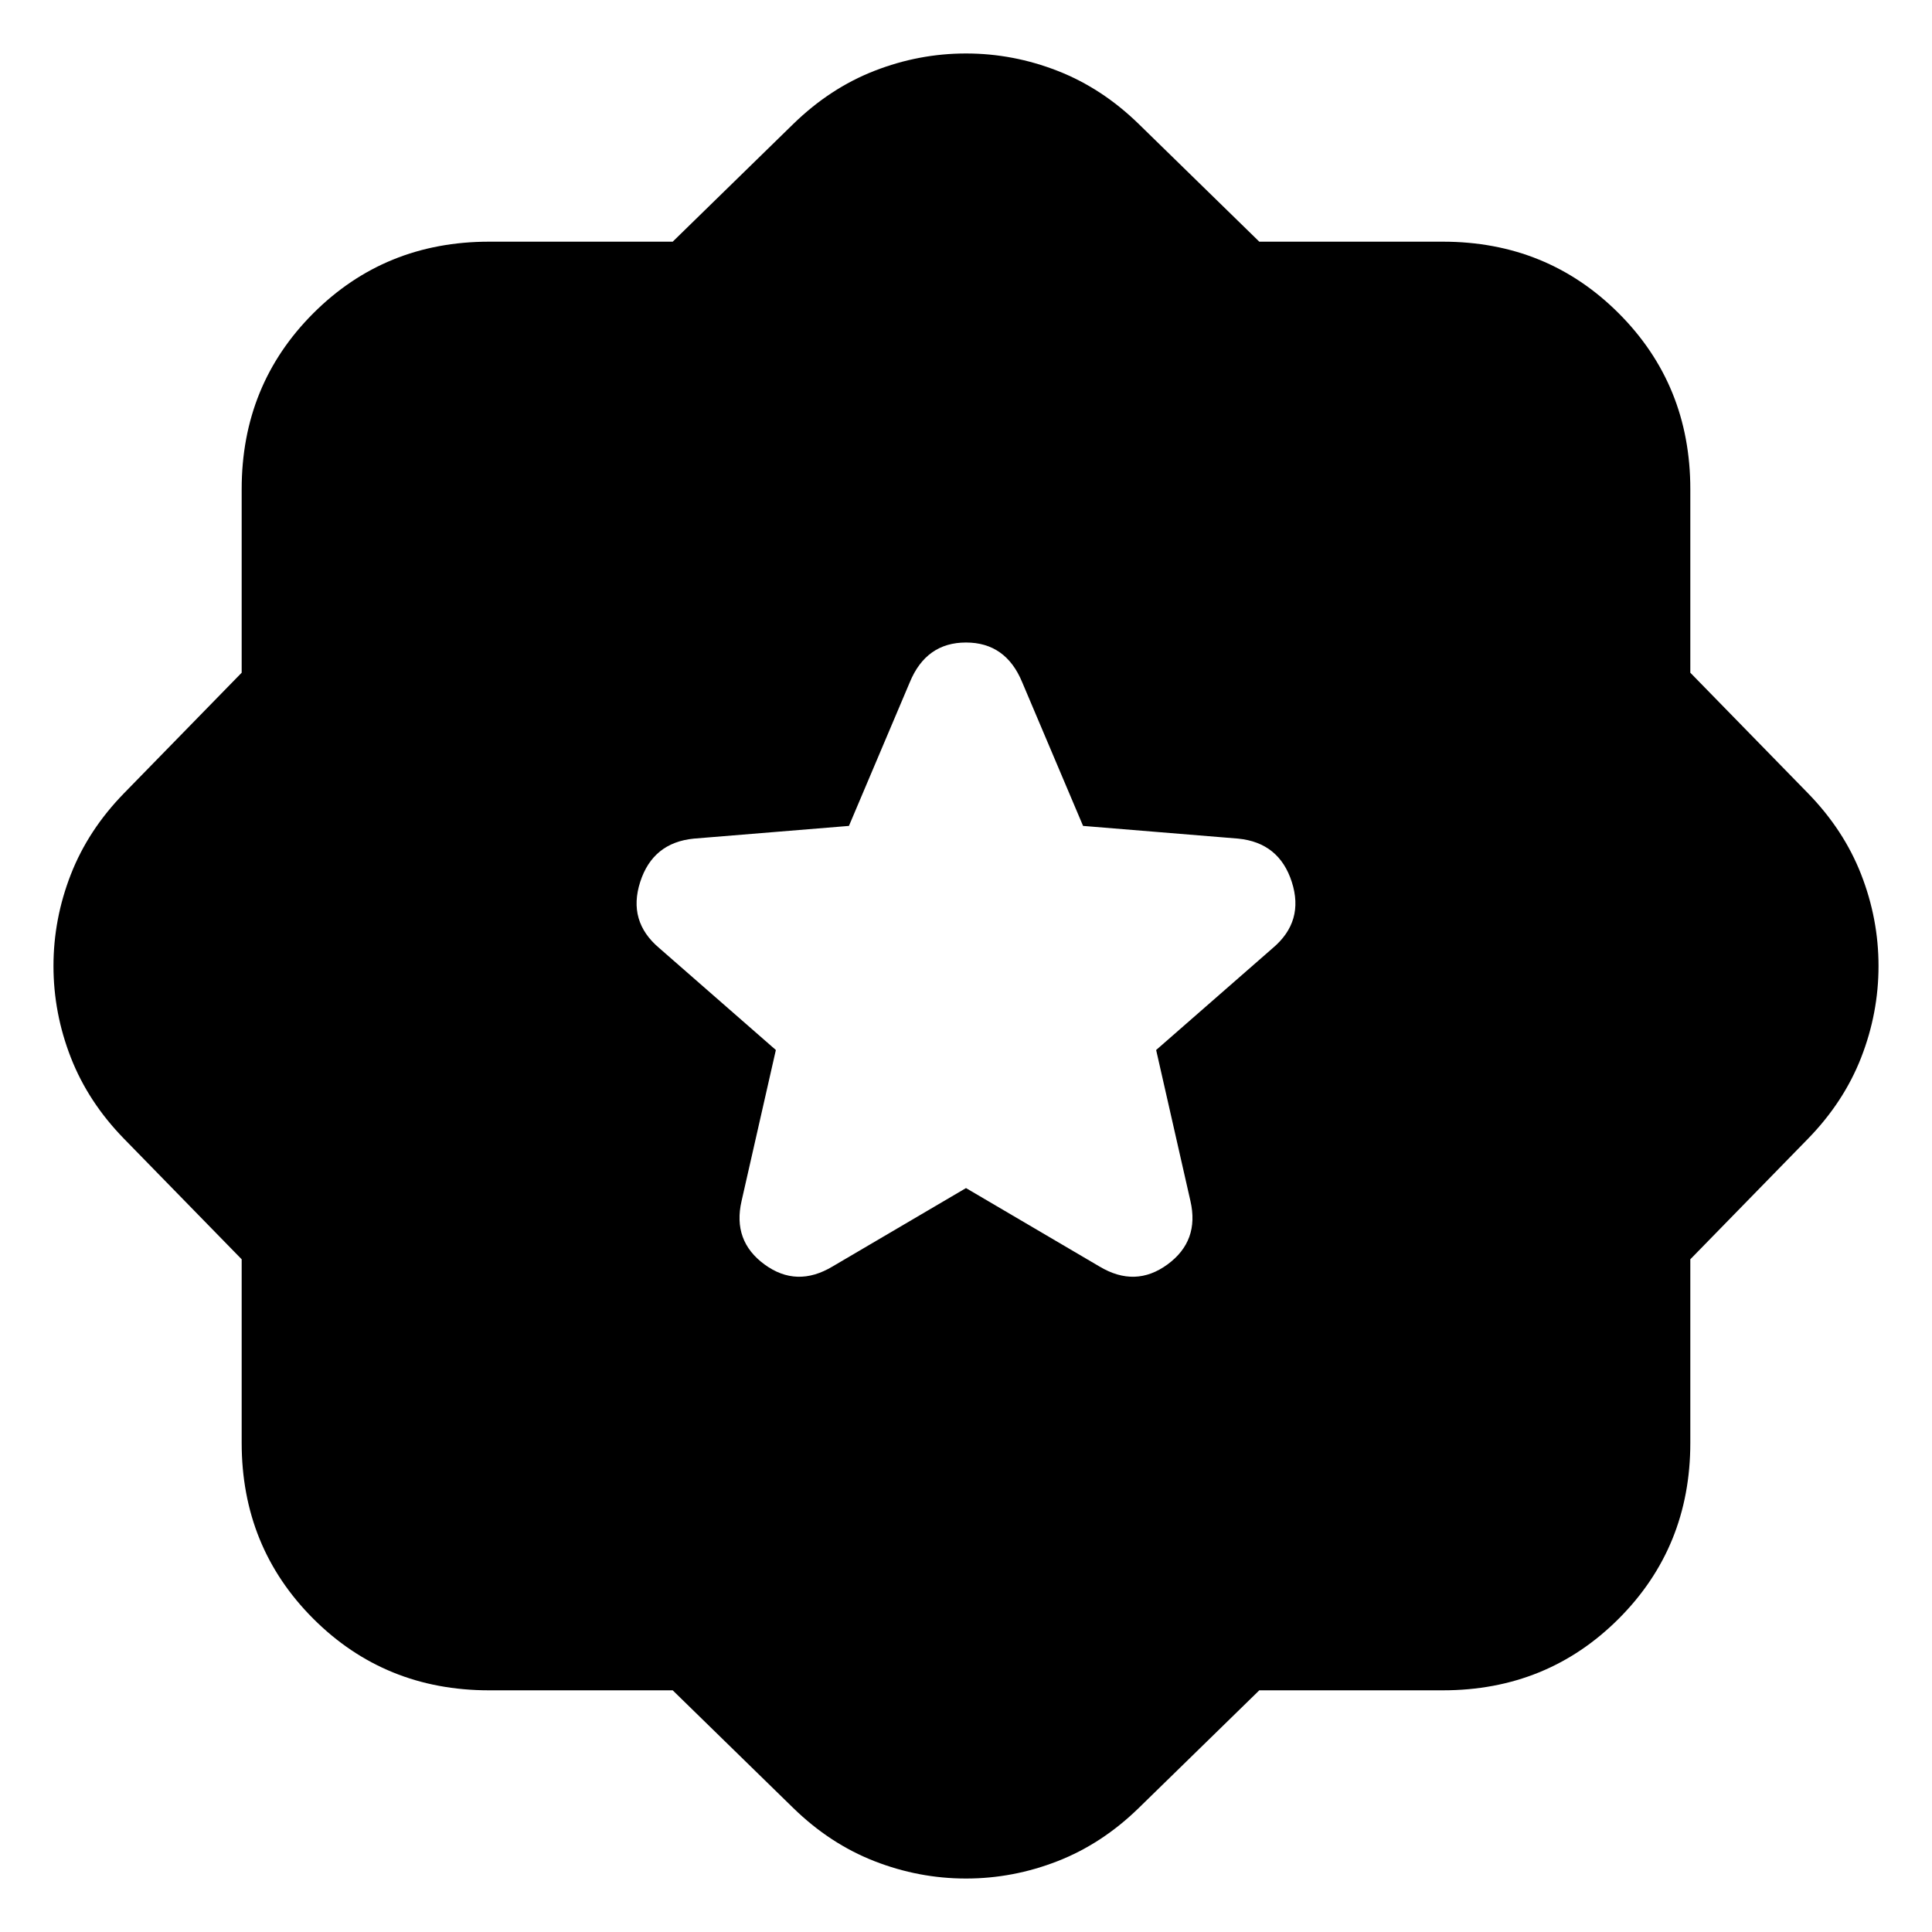 <svg xmlns="http://www.w3.org/2000/svg" height="24" viewBox="0 -960 960 960" width="24"><path d="m480-369.65 66.3 38.95q17.83 10.7 33.81-1 15.98-11.69 11.41-31.52l-17.04-75.04 58-50.7q15.69-13.26 9.41-32.8-6.28-19.54-26.67-21.54l-77.05-6.31-30.21-71.3q-8.13-19.83-27.96-19.83t-27.96 19.83l-30.21 71.3-77.05 6.31q-20.39 2-26.67 21.54-6.28 19.54 9.41 32.8l58 50.7-17.04 75.04q-4.57 19.83 11.41 31.52 15.98 11.7 33.81 1l66.3-38.95ZM334.26-120.09h-91.22q-51.78 0-87.37-35.58-35.58-35.59-35.58-87.37v-91.22l-58.44-59.87Q43.83-412.39 35.2-434.5q-8.63-22.11-8.63-45.5t8.63-45.5q8.63-22.11 26.45-40.37l58.44-59.87v-91.22q0-51.78 35.58-87.37 35.59-35.58 87.37-35.58h91.22l59.87-58.44q18.26-17.82 40.37-26.45 22.11-8.63 45.5-8.63t45.5 8.63q22.11 8.63 40.37 26.45l59.87 58.44h91.22q51.78 0 87.37 35.58 35.58 35.59 35.58 87.37v91.22l58.44 59.87q17.82 18.26 26.45 40.37 8.63 22.11 8.63 45.5t-8.63 45.5q-8.63 22.11-26.45 40.37l-58.44 59.87v91.22q0 51.78-35.58 87.37-35.59 35.58-87.37 35.58h-91.22l-59.87 58.44Q547.61-43.83 525.5-35.2q-22.11 8.63-45.5 8.63t-45.5-8.63q-22.11-8.63-40.37-26.45l-59.87-58.44Z"/></svg>